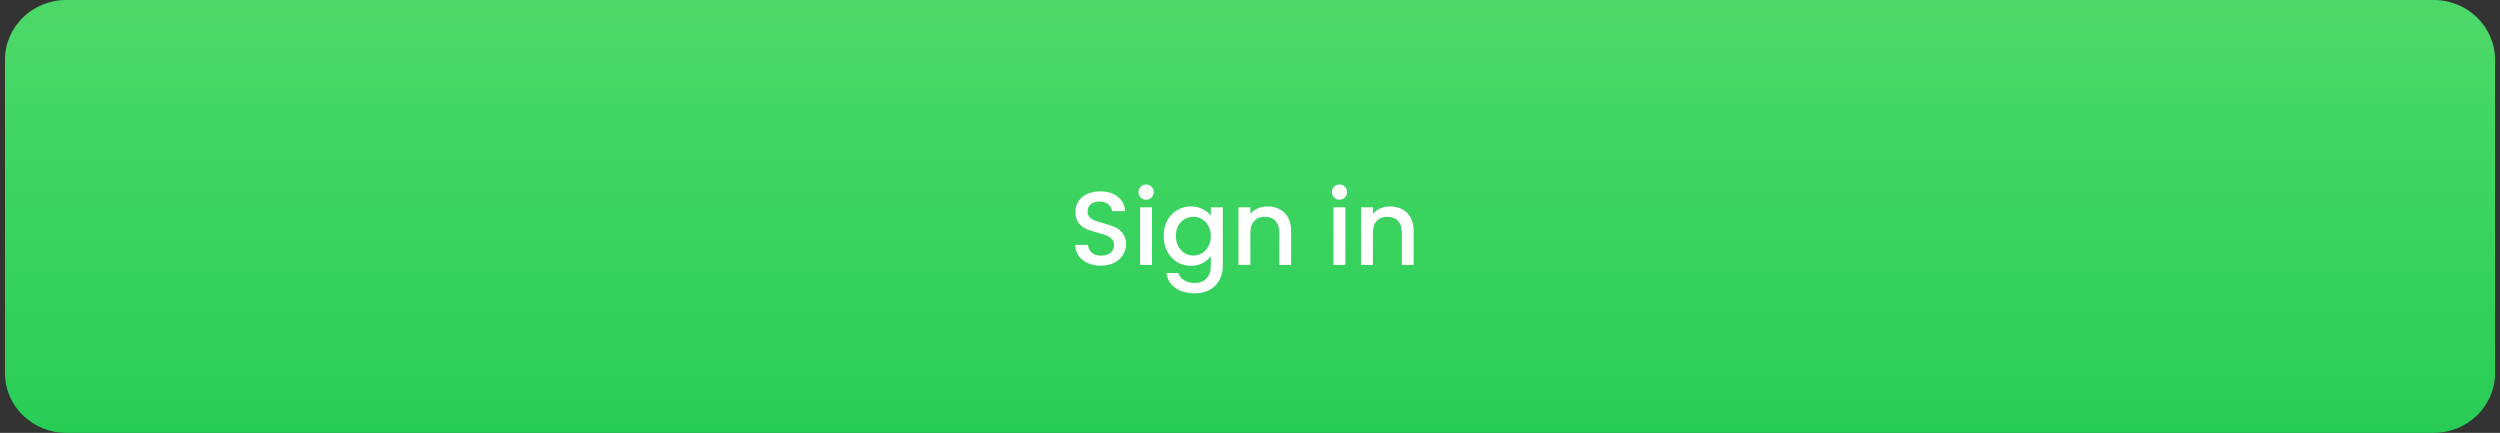 <svg width="335" height="58" viewBox="0 0 335 58" fill="none" xmlns="http://www.w3.org/2000/svg">
<rect x="0" y="0" width="335" height="58" fill="#333333" stroke="none"/>
<path d="M326.12 0H8.88C4.344 0 0.667 3.582 0.667 8V50C0.667 54.418 4.344 58 8.88 58H326.12C330.656 58 334.333 54.418 334.333 50V8C334.333 3.582 330.656 0 326.12 0Z" fill="url(#paint0_linear_1_46)"/>
<path d="M147.53 35.598C146.876 35.598 146.288 35.486 145.766 35.262C145.243 35.029 144.832 34.702 144.534 34.282C144.235 33.862 144.086 33.372 144.086 32.812H145.794C145.831 33.232 145.994 33.577 146.284 33.848C146.582 34.119 146.998 34.254 147.53 34.254C148.08 34.254 148.51 34.123 148.818 33.862C149.126 33.591 149.28 33.246 149.28 32.826C149.28 32.499 149.182 32.233 148.986 32.028C148.799 31.823 148.561 31.664 148.272 31.552C147.992 31.44 147.6 31.319 147.096 31.188C146.461 31.02 145.943 30.852 145.542 30.684C145.15 30.507 144.814 30.236 144.534 29.872C144.254 29.508 144.114 29.023 144.114 28.416C144.114 27.856 144.254 27.366 144.534 26.946C144.814 26.526 145.206 26.204 145.71 25.98C146.214 25.756 146.797 25.644 147.46 25.644C148.402 25.644 149.172 25.882 149.77 26.358C150.376 26.825 150.712 27.469 150.778 28.29H149.014C148.986 27.935 148.818 27.632 148.51 27.38C148.202 27.128 147.796 27.002 147.292 27.002C146.834 27.002 146.461 27.119 146.172 27.352C145.882 27.585 145.738 27.921 145.738 28.36C145.738 28.659 145.826 28.906 146.004 29.102C146.19 29.289 146.424 29.438 146.704 29.55C146.984 29.662 147.366 29.783 147.852 29.914C148.496 30.091 149.018 30.269 149.42 30.446C149.83 30.623 150.176 30.899 150.456 31.272C150.745 31.636 150.89 32.126 150.89 32.742C150.89 33.237 150.754 33.703 150.484 34.142C150.222 34.581 149.835 34.935 149.322 35.206C148.818 35.467 148.22 35.598 147.53 35.598ZM153.585 26.764C153.296 26.764 153.053 26.666 152.857 26.47C152.661 26.274 152.563 26.031 152.563 25.742C152.563 25.453 152.661 25.21 152.857 25.014C153.053 24.818 153.296 24.72 153.585 24.72C153.865 24.72 154.103 24.818 154.299 25.014C154.495 25.21 154.593 25.453 154.593 25.742C154.593 26.031 154.495 26.274 154.299 26.47C154.103 26.666 153.865 26.764 153.585 26.764ZM154.369 27.786V35.5H152.773V27.786H154.369ZM159.572 27.66C160.17 27.66 160.697 27.781 161.154 28.024C161.621 28.257 161.985 28.551 162.246 28.906V27.786H163.856V35.626C163.856 36.335 163.707 36.965 163.408 37.516C163.11 38.076 162.676 38.515 162.106 38.832C161.546 39.149 160.874 39.308 160.09 39.308C159.045 39.308 158.177 39.061 157.486 38.566C156.796 38.081 156.404 37.418 156.31 36.578H157.892C158.014 36.979 158.27 37.301 158.662 37.544C159.064 37.796 159.54 37.922 160.09 37.922C160.734 37.922 161.252 37.726 161.644 37.334C162.046 36.942 162.246 36.373 162.246 35.626V34.338C161.976 34.702 161.607 35.01 161.14 35.262C160.683 35.505 160.16 35.626 159.572 35.626C158.9 35.626 158.284 35.458 157.724 35.122C157.174 34.777 156.735 34.301 156.408 33.694C156.091 33.078 155.932 32.383 155.932 31.608C155.932 30.833 156.091 30.147 156.408 29.55C156.735 28.953 157.174 28.491 157.724 28.164C158.284 27.828 158.9 27.66 159.572 27.66ZM162.246 31.636C162.246 31.104 162.134 30.642 161.91 30.25C161.696 29.858 161.411 29.559 161.056 29.354C160.702 29.149 160.319 29.046 159.908 29.046C159.498 29.046 159.115 29.149 158.76 29.354C158.406 29.55 158.116 29.844 157.892 30.236C157.678 30.619 157.57 31.076 157.57 31.608C157.57 32.14 157.678 32.607 157.892 33.008C158.116 33.409 158.406 33.717 158.76 33.932C159.124 34.137 159.507 34.24 159.908 34.24C160.319 34.24 160.702 34.137 161.056 33.932C161.411 33.727 161.696 33.428 161.91 33.036C162.134 32.635 162.246 32.168 162.246 31.636ZM169.845 27.66C170.451 27.66 170.993 27.786 171.469 28.038C171.954 28.29 172.332 28.663 172.603 29.158C172.873 29.653 173.009 30.25 173.009 30.95V35.5H171.427V31.188C171.427 30.497 171.254 29.97 170.909 29.606C170.563 29.233 170.092 29.046 169.495 29.046C168.897 29.046 168.421 29.233 168.067 29.606C167.721 29.97 167.549 30.497 167.549 31.188V35.5H165.953V27.786H167.549V28.668C167.81 28.351 168.141 28.103 168.543 27.926C168.953 27.749 169.387 27.66 169.845 27.66ZM179.493 26.764C179.204 26.764 178.961 26.666 178.765 26.47C178.569 26.274 178.471 26.031 178.471 25.742C178.471 25.453 178.569 25.21 178.765 25.014C178.961 24.818 179.204 24.72 179.493 24.72C179.773 24.72 180.011 24.818 180.207 25.014C180.403 25.21 180.501 25.453 180.501 25.742C180.501 26.031 180.403 26.274 180.207 26.47C180.011 26.666 179.773 26.764 179.493 26.764ZM180.277 27.786V35.5H178.681V27.786H180.277ZM186.265 27.66C186.871 27.66 187.413 27.786 187.889 28.038C188.374 28.29 188.752 28.663 189.023 29.158C189.293 29.653 189.429 30.25 189.429 30.95V35.5H187.847V31.188C187.847 30.497 187.674 29.97 187.329 29.606C186.983 29.233 186.512 29.046 185.915 29.046C185.317 29.046 184.841 29.233 184.487 29.606C184.141 29.97 183.969 30.497 183.969 31.188V35.5H182.373V27.786H183.969V28.668C184.23 28.351 184.561 28.103 184.963 27.926C185.373 27.749 185.807 27.66 186.265 27.66Z" fill="white"/>
<defs>
<linearGradient id="paint0_linear_1_46" x1="167.5" y1="0" x2="167.5" y2="58" gradientUnits="userSpaceOnUse">
<stop stop-color="#4DD969"/>
<stop offset="1" stop-color="#28CD56"/>
</linearGradient>
</defs>
</svg>

